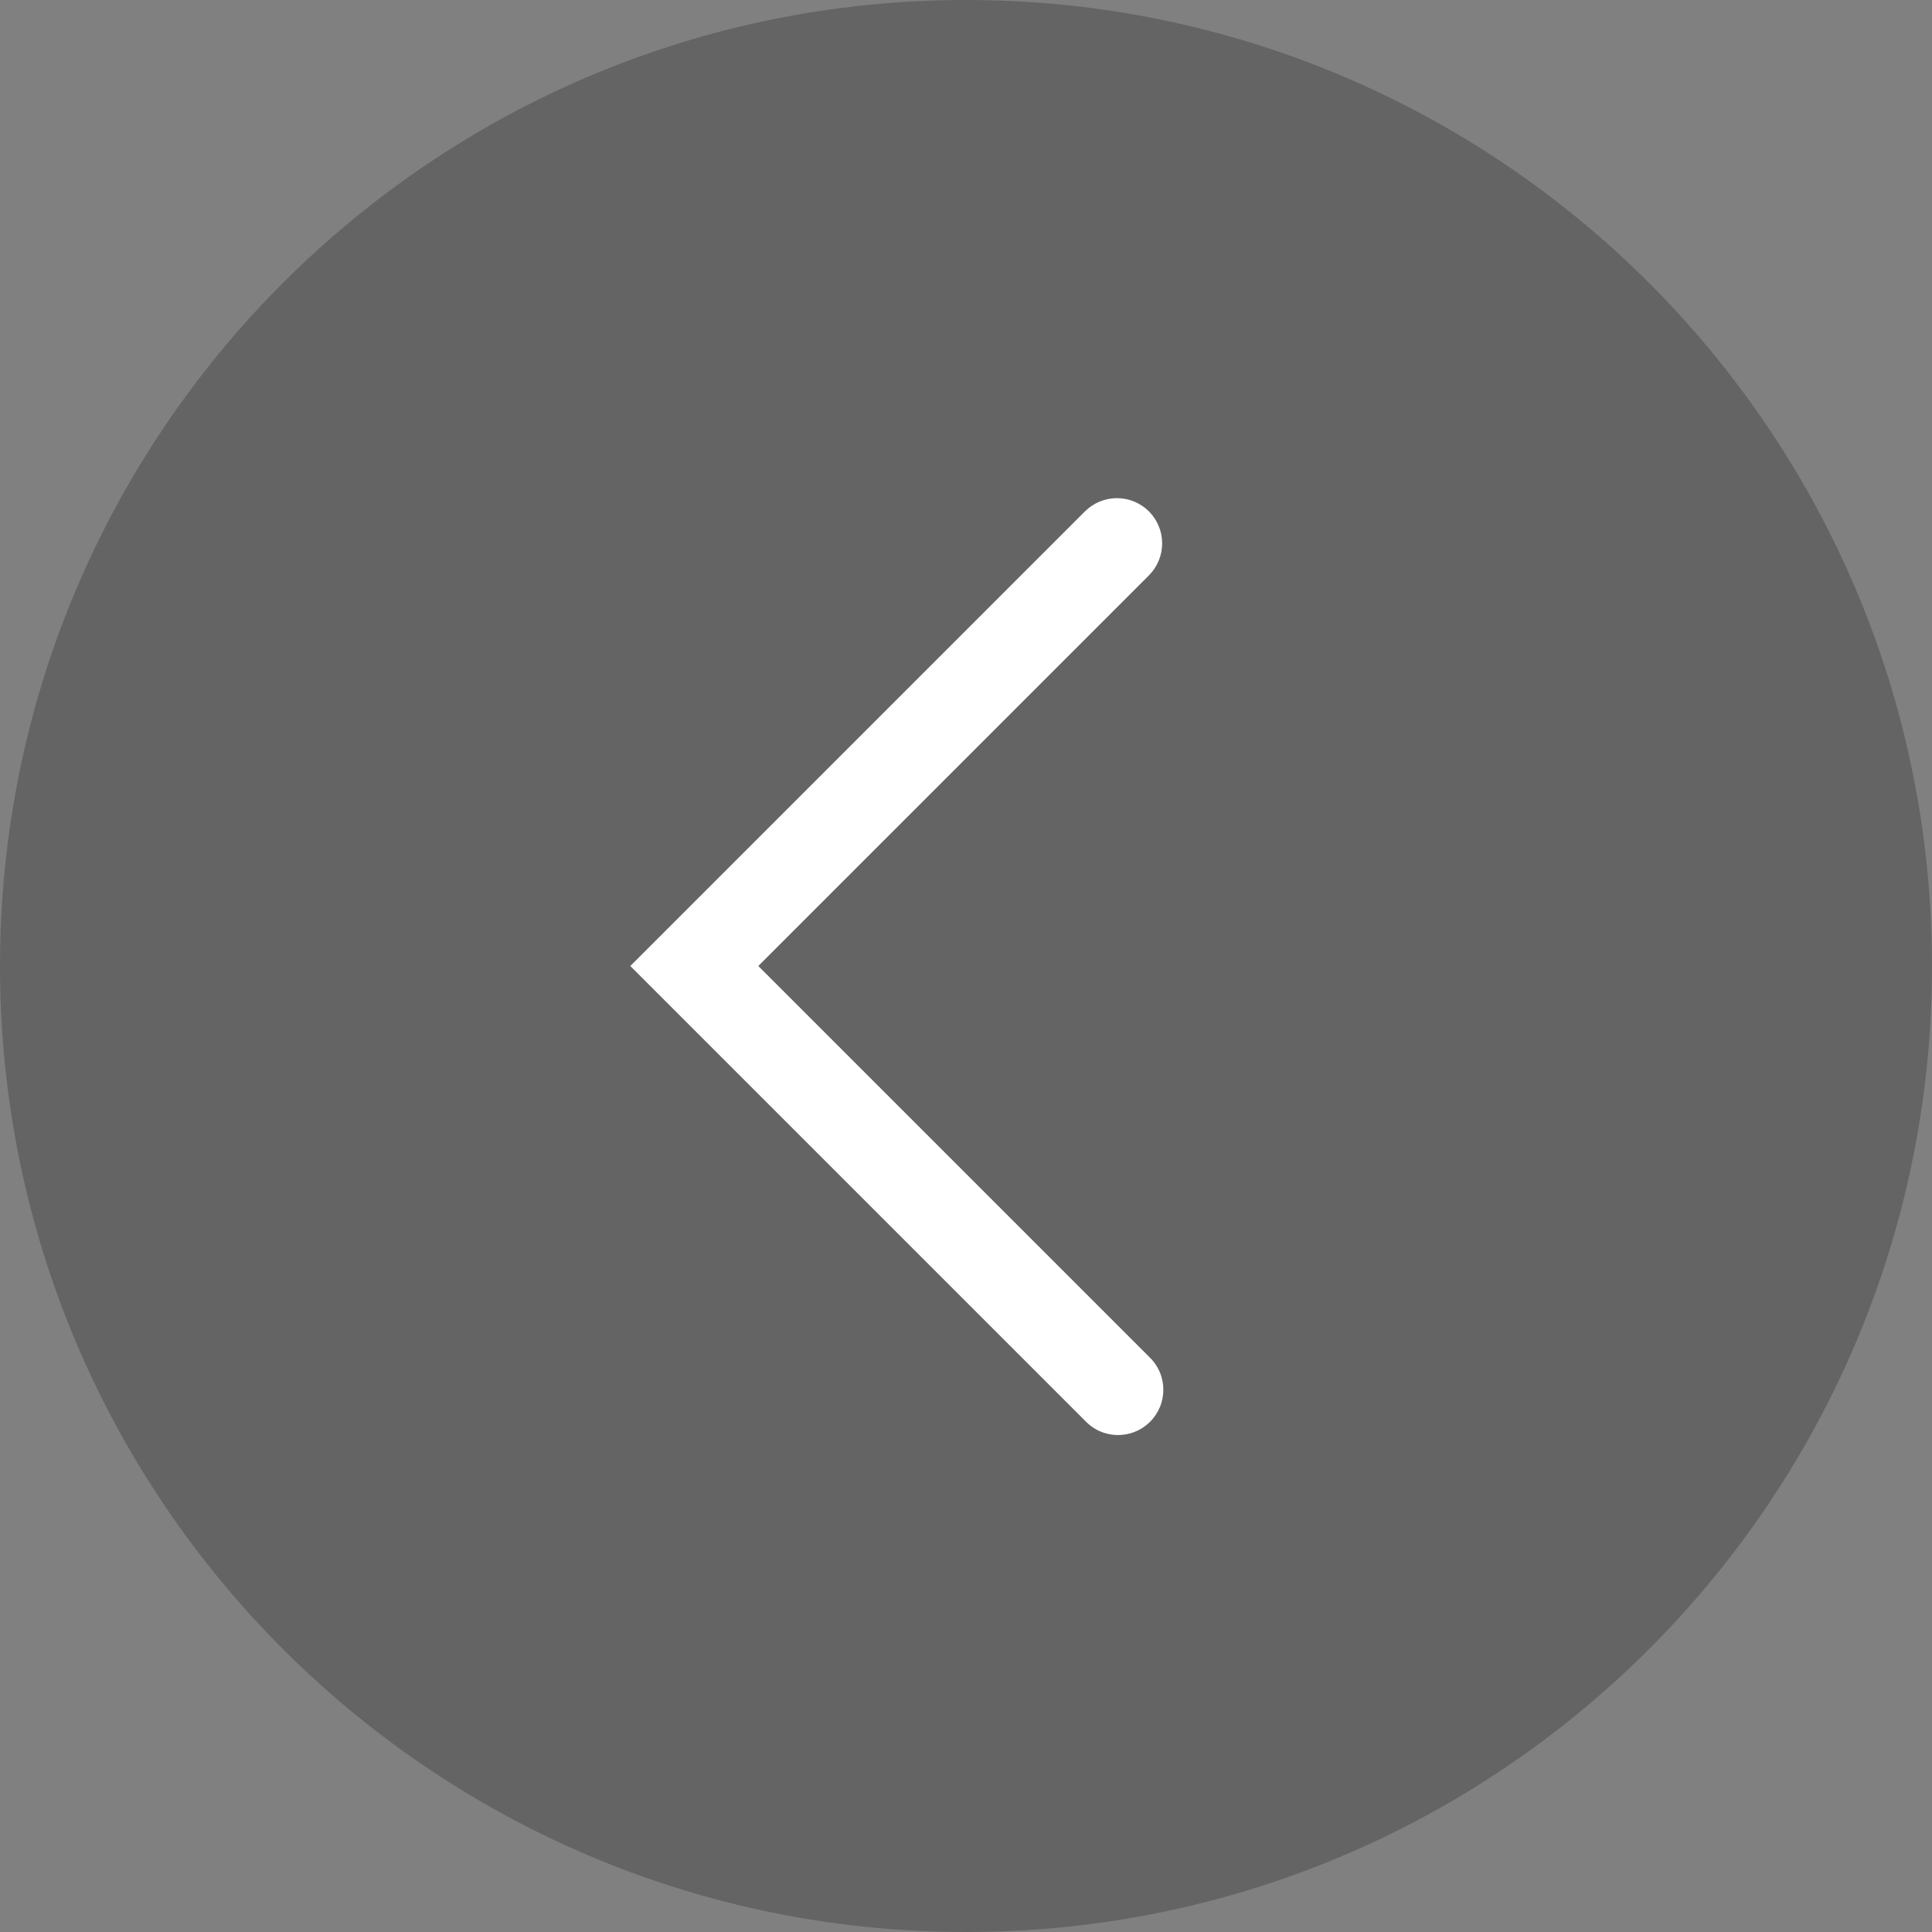 <svg width="32" height="32" viewBox="0 0 32 32" fill="none" xmlns="http://www.w3.org/2000/svg">
<rect x="0" y="0" width="32" height="32" fill="#808080" stroke="none"/>
<g clip-path="url(#clip0_16_10)">
<path d="M16 32C24.837 32 32 24.837 32 16C32 7.163 24.837 0 16 0C7.163 0 0 7.163 0 16C0 24.837 7.163 32 16 32Z" fill="#121212" fill-opacity="0.25"/>
<path d="M19.03 8.47C19.17 8.611 19.249 8.801 19.249 9C19.249 9.199 19.17 9.389 19.03 9.53L12.56 16L19.03 22.47C19.104 22.539 19.163 22.622 19.204 22.713C19.245 22.805 19.267 22.905 19.268 23.006C19.27 23.106 19.252 23.206 19.214 23.3C19.176 23.393 19.12 23.478 19.049 23.549C18.978 23.62 18.893 23.677 18.799 23.714C18.706 23.752 18.606 23.77 18.505 23.769C18.405 23.767 18.305 23.745 18.213 23.704C18.121 23.663 18.039 23.604 17.97 23.53L10.44 16L17.97 8.47C18.111 8.33 18.301 8.251 18.5 8.251C18.699 8.251 18.889 8.33 19.03 8.47Z" fill="white"/>
</g>
<defs>
<clipPath id="clip0_16_10">
<rect width="32" height="32" fill="white"/>
</clipPath>
</defs>
</svg>
